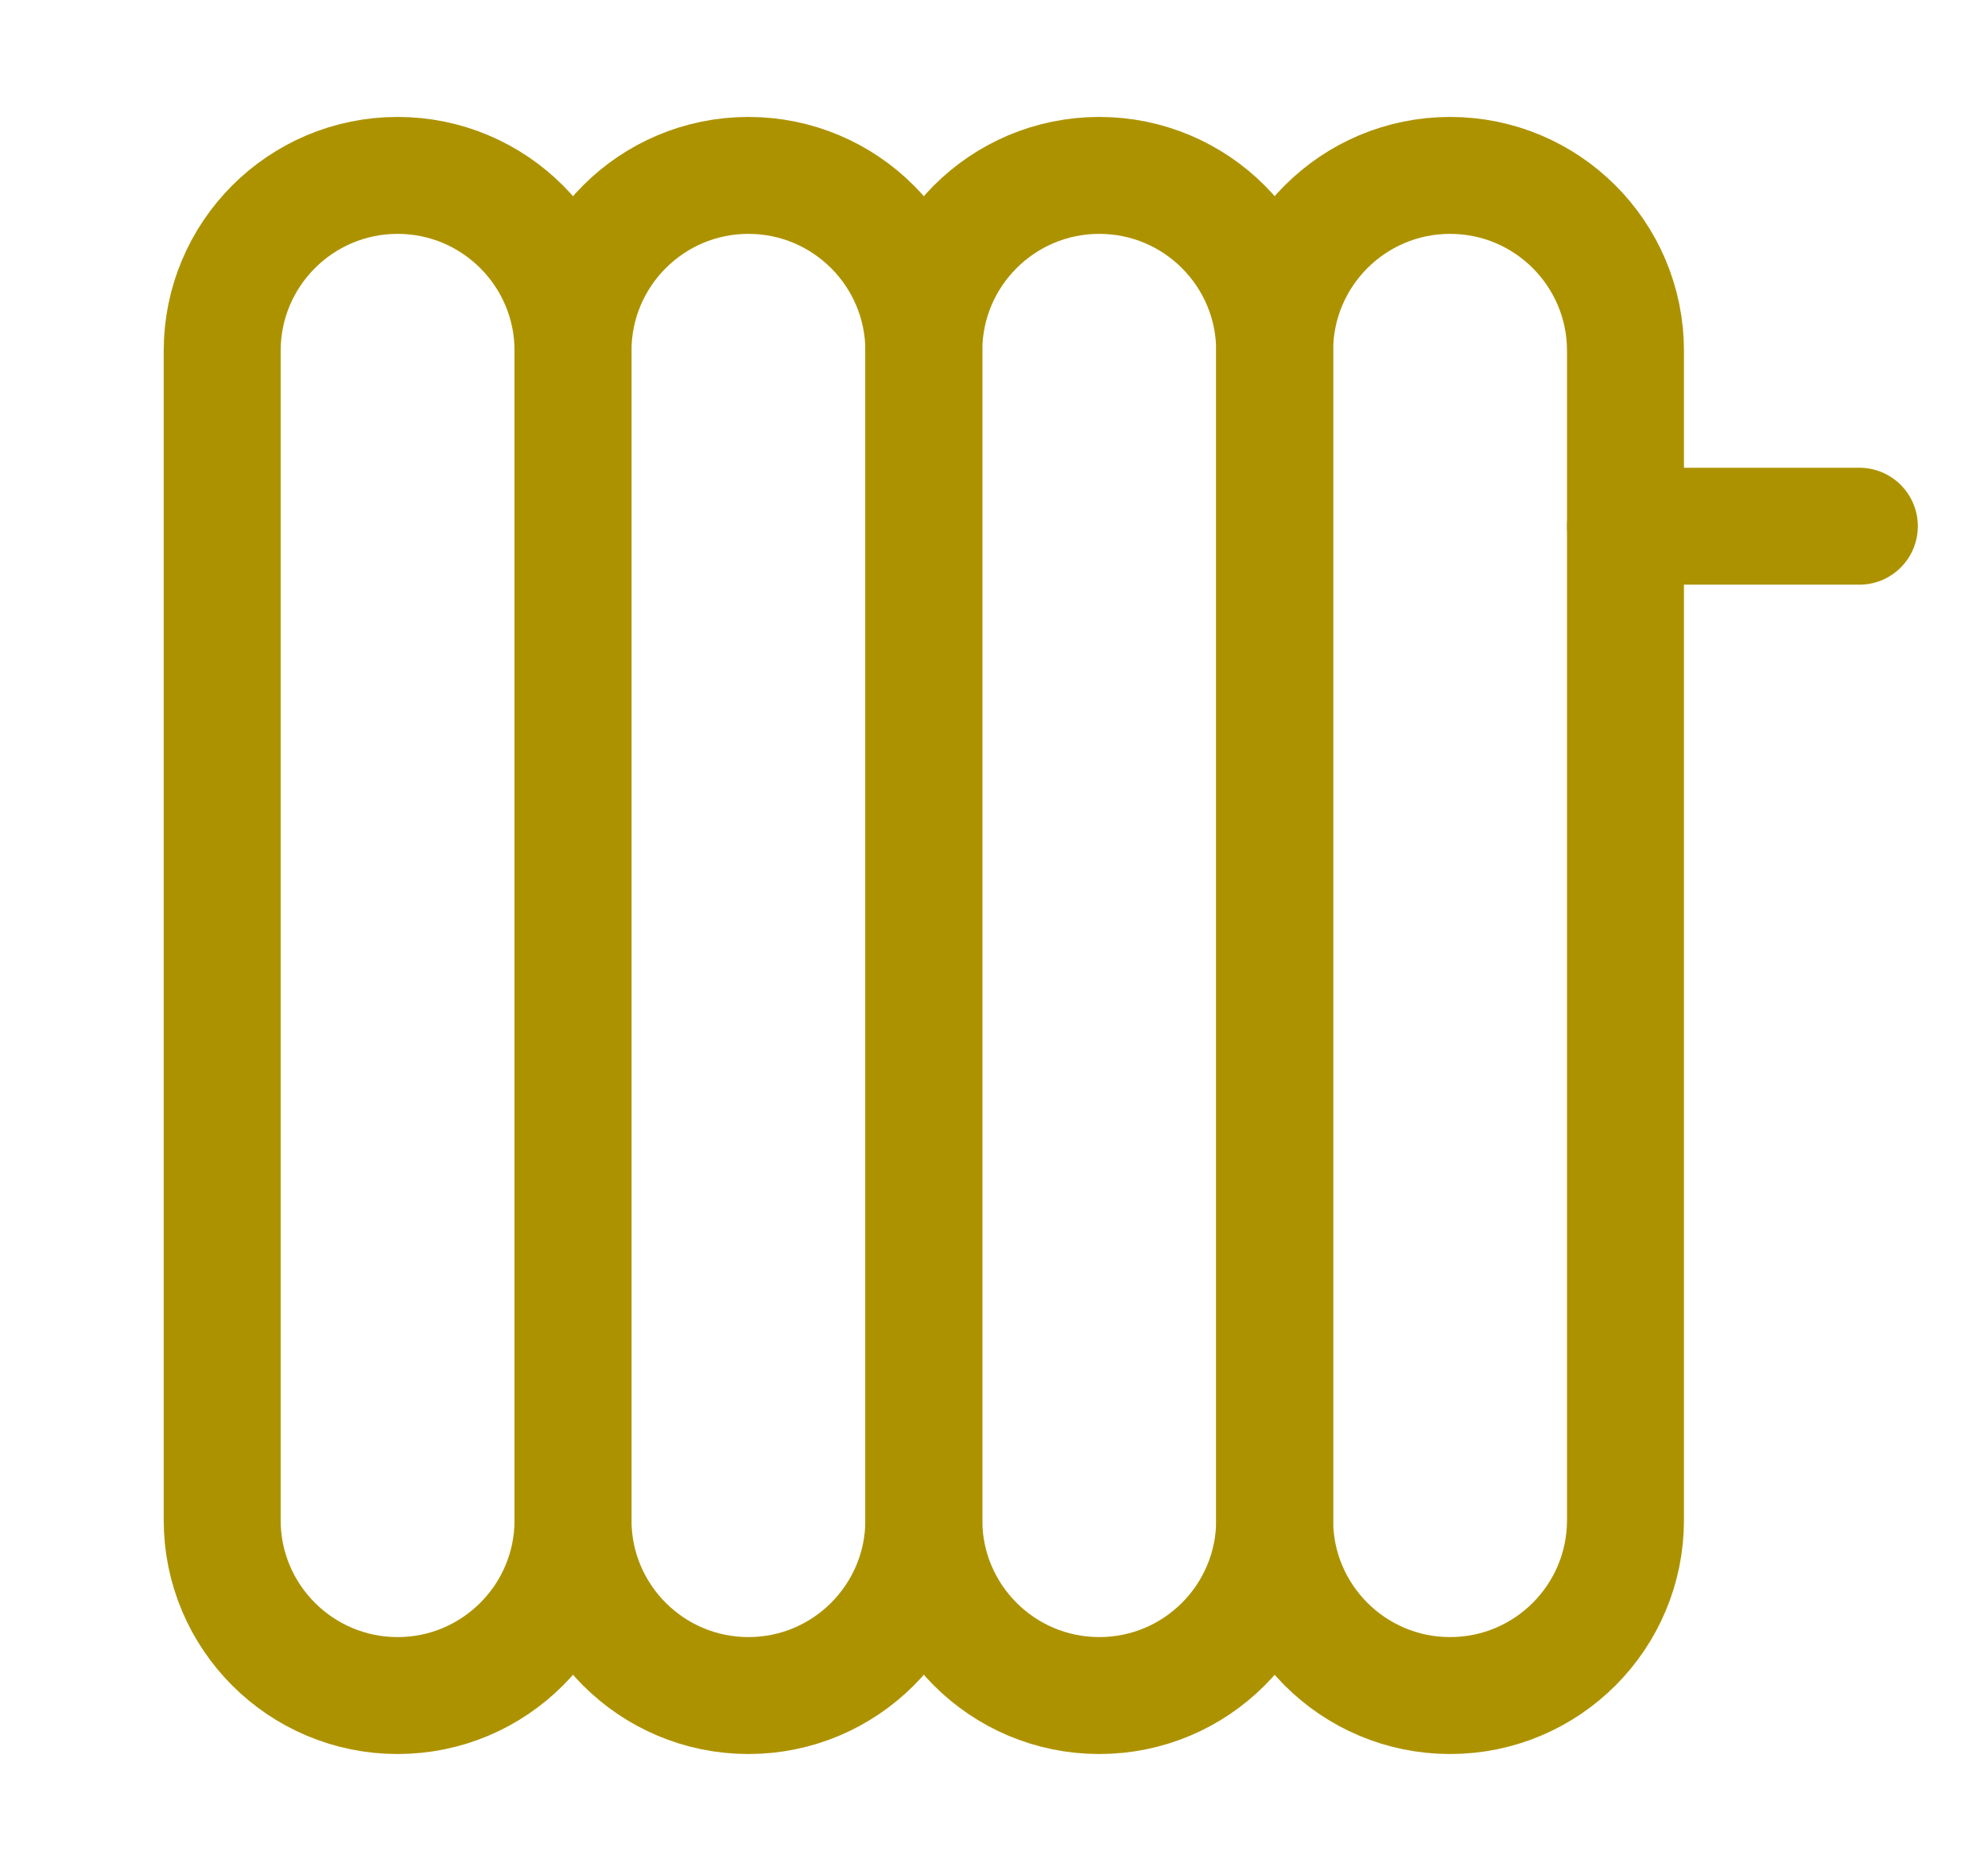 <svg width="17" height="16" viewBox="0 0 17 16" fill="none" xmlns="http://www.w3.org/2000/svg">
<g clip-path="url(#clip0_28_1839)">
<path d="M15.9 4.5H13.9" stroke="#AD9200" stroke-linecap="round" stroke-linejoin="round"/>
<path d="M4.9 3C4.9 2.172 4.228 1.5 3.4 1.5C2.572 1.5 1.9 2.172 1.9 3V13C1.9 13.828 2.572 14.5 3.4 14.5C4.228 14.5 4.9 13.828 4.9 13V3Z" stroke="#AD9200" stroke-linecap="round" stroke-linejoin="round"/>
<path d="M7.9 3C7.9 2.172 7.228 1.5 6.4 1.5C5.572 1.5 4.9 2.172 4.9 3V13C4.9 13.828 5.572 14.5 6.4 14.5C7.228 14.5 7.9 13.828 7.9 13V3Z" stroke="#AD9200" stroke-linecap="round" stroke-linejoin="round"/>
<path d="M10.9 3C10.9 2.172 10.229 1.5 9.4 1.5C8.572 1.5 7.9 2.172 7.9 3V13C7.9 13.828 8.572 14.5 9.4 14.5C10.229 14.5 10.9 13.828 10.9 13V3Z" stroke="#AD9200" stroke-linecap="round" stroke-linejoin="round"/>
<path d="M13.9 3C13.9 2.172 13.229 1.5 12.4 1.5C11.572 1.5 10.9 2.172 10.9 3V13C10.9 13.828 11.572 14.5 12.4 14.5C13.229 14.5 13.9 13.828 13.9 13V3Z" stroke="#AD9200" stroke-linecap="round" stroke-linejoin="round"/>
</g>
<defs>
<clipPath id="clip0_28_1839">
<rect width="16" height="16" fill="white" transform="translate(0.4)"/>
</clipPath>
</defs>
</svg>
